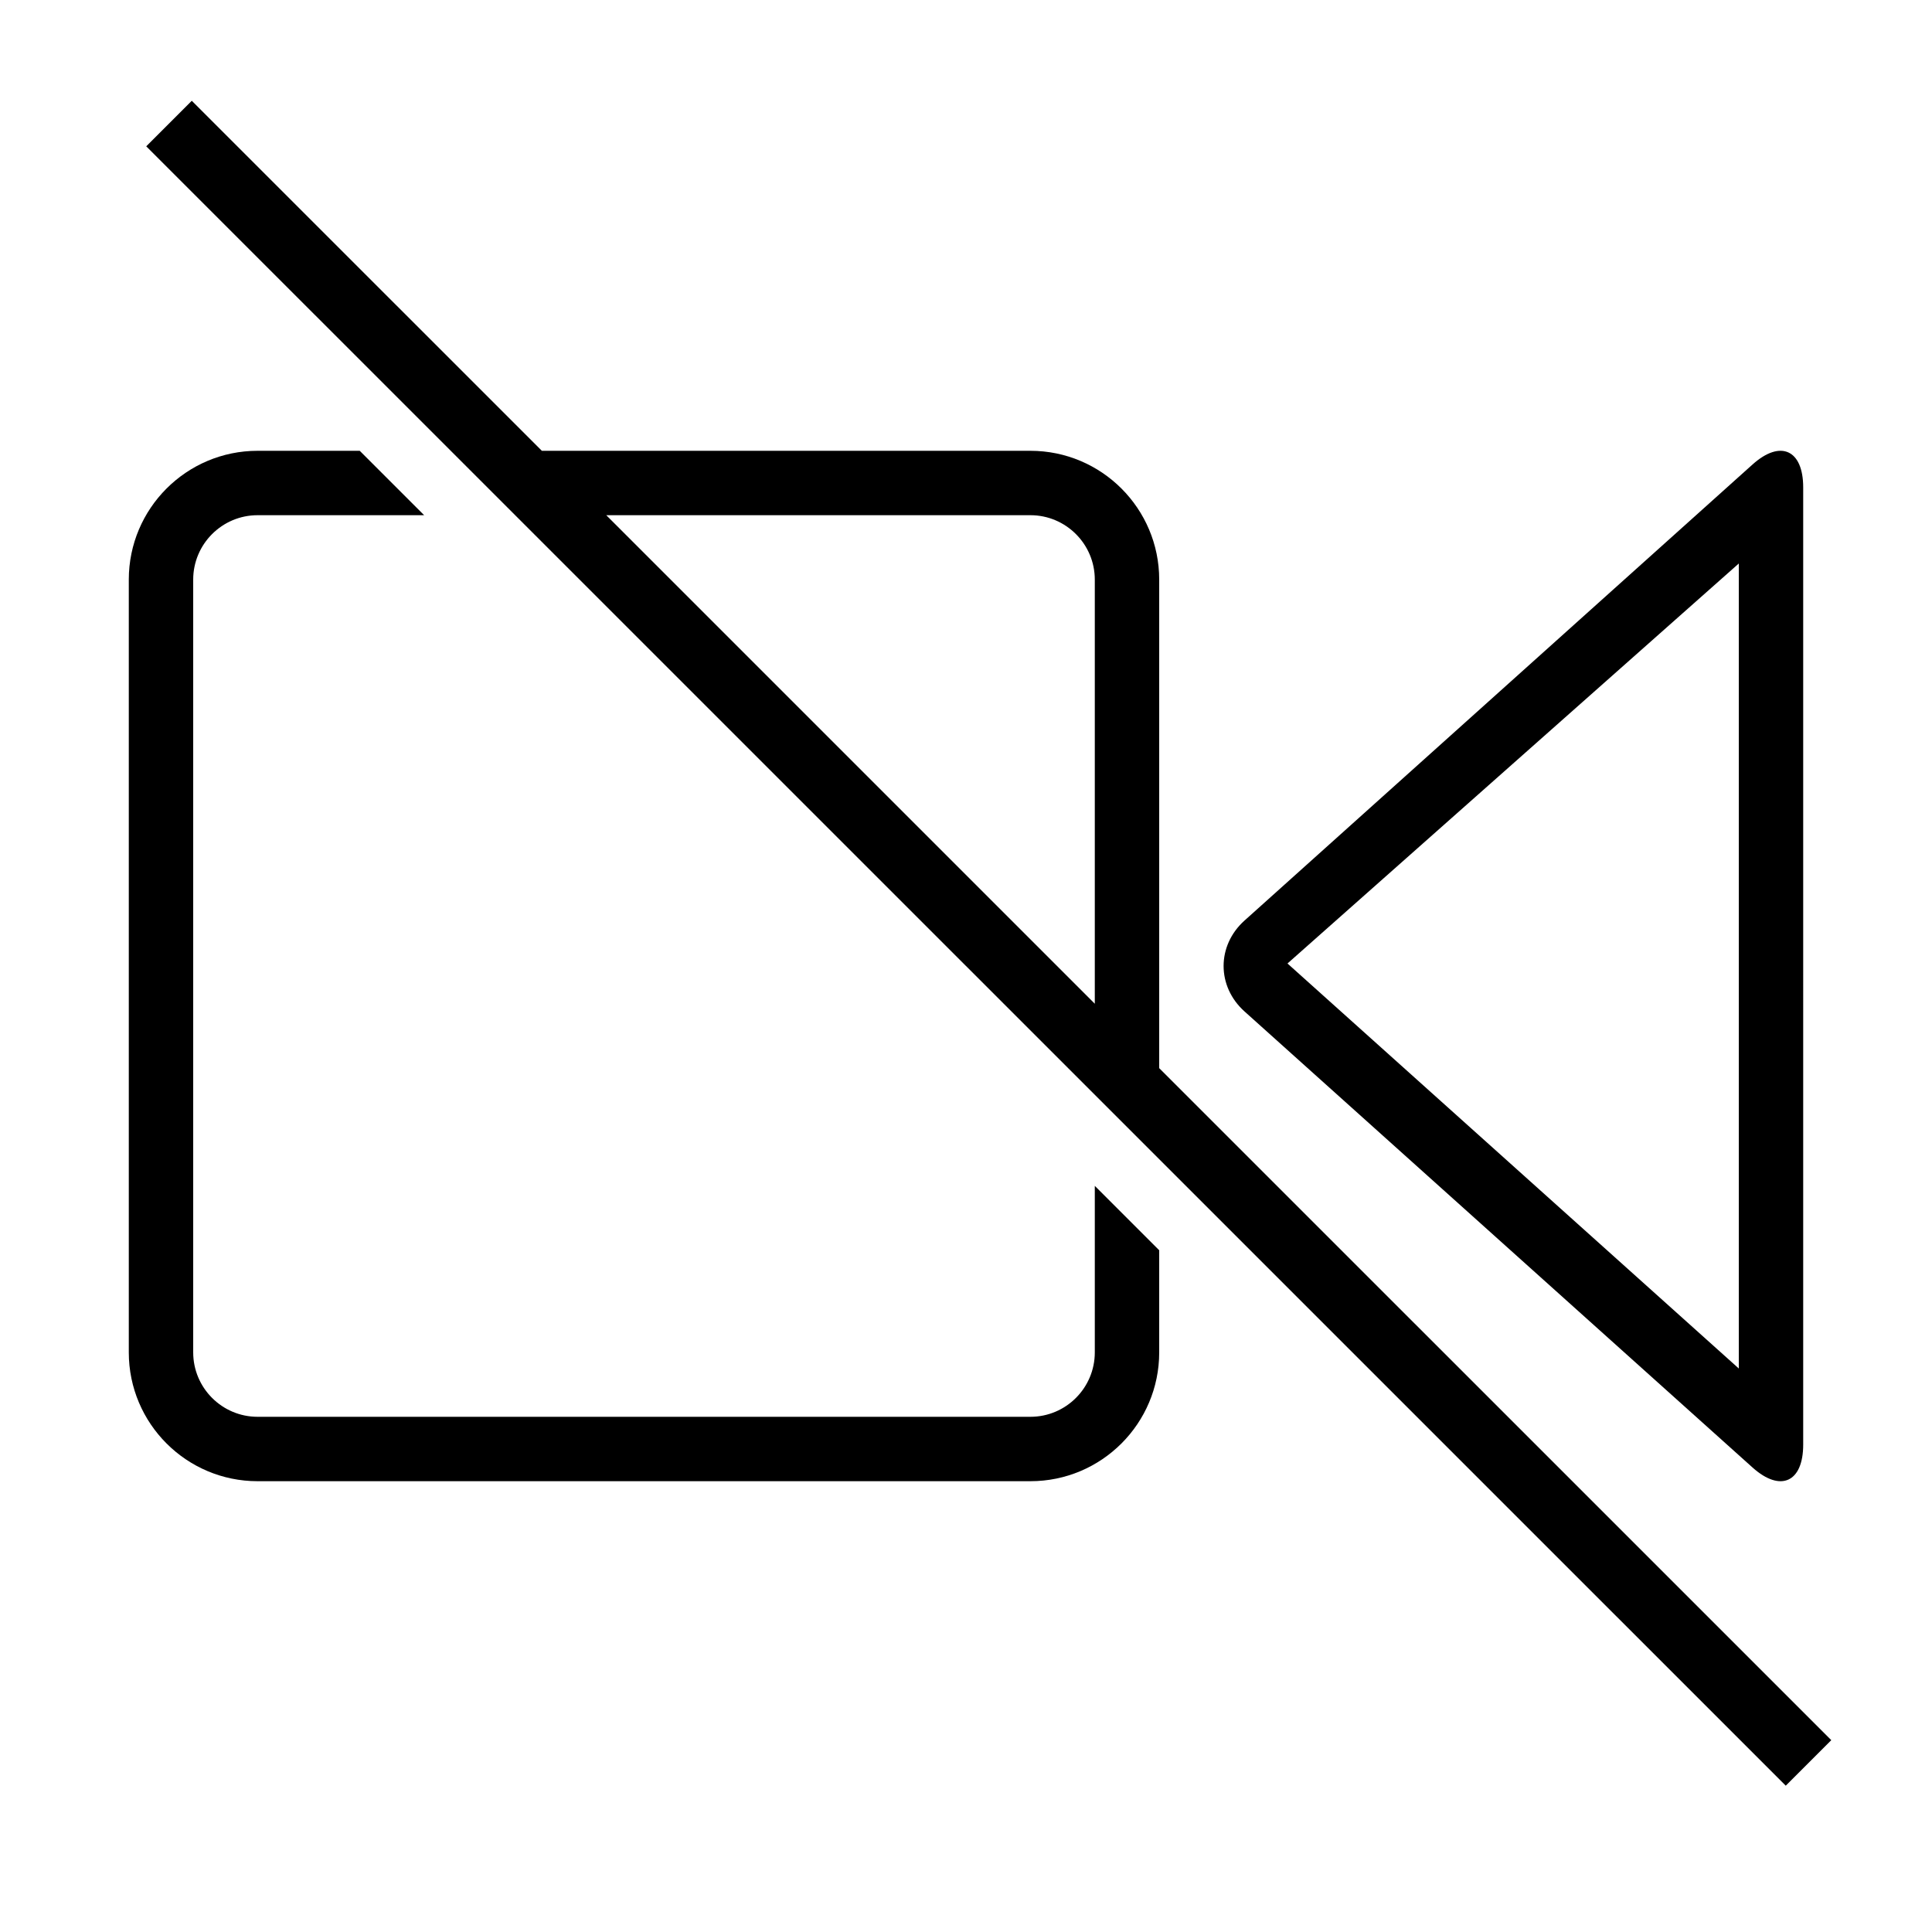<?xml version="1.0" encoding="iso-8859-1"?>
<!DOCTYPE svg PUBLIC "-//W3C//DTD SVG 1.1//EN" "http://www.w3.org/Graphics/SVG/1.1/DTD/svg11.dtd">
<svg version="1.1" xmlns="http://www.w3.org/2000/svg" xmlns:xlink="http://www.w3.org/1999/xlink" x="0px" y="0px" width="30" height="30" viewBox="0 0 30 30" xml:space="preserve">
    <g transform="translate(-510 -80)">
        <g xmlns="http://www.w3.org/2000/svg" xmlns:xlink="http://www.w3.org/1999/xlink" id="video-camera-off-7_1_">
		<path d="M527,101c0,0.551-0.448,1-1,1h-12c-0.552,0-1-0.449-1-1V89c0-0.551,0.448-1,1-1h2.586l-1-1H514c-1.104,0-2,0.896-2,2v12    c0,1.104,0.896,2,2,2h12c1.104,0,2-0.896,2-2v-1.586l-1-1V101z"/>
		<path d="M537.215,102.789c0.433,0.387,0.785,0.227,0.785-0.357V87.568c0-0.584-0.353-0.744-0.785-0.357l-7.891,7.084    c-0.432,0.388-0.432,1.022,0,1.41L537.215,102.789z M537,88.75v12.5l-7.008-6.289L537,88.75z"/>
		<path d="M537.729,107.728l0.707-0.707L528,96.586V89c0-1.104-0.896-2-2-2h-7.586l-5.436-5.435l-0.707,0.707L537.729,107.728z     M526,88c0.552,0,1,0.449,1,1v6.586L519.414,88H526z"/>
	</g>
	
    </g>
</svg>
